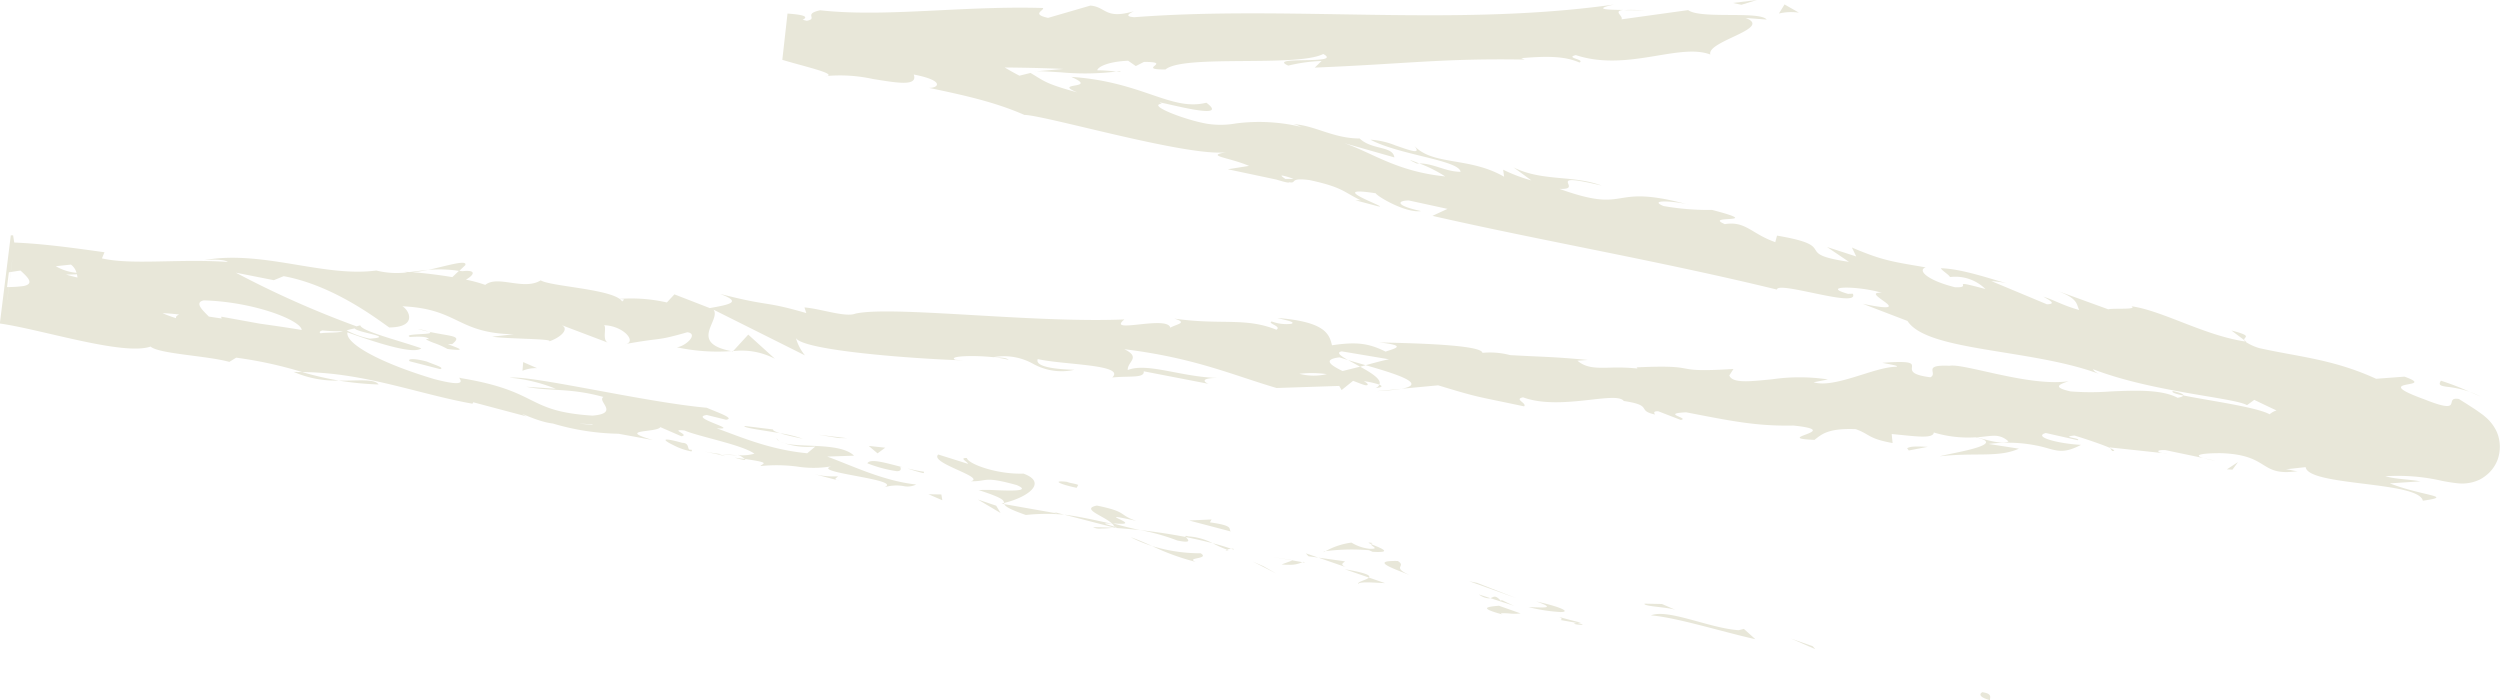 <svg xmlns="http://www.w3.org/2000/svg" width="362.86" height="101.636" viewBox="0 0 362.86 101.636">
  <path id="Sketch" d="M1465.846,1603.861c1.535.218.829.948,1.029,1.141C1464.366,1604.331,1465.952,1603.657,1465.846,1603.861Zm-27.905-7.815,3.162,1.117.379.425Zm-20.319-3.361c2.492-1,8.463,1.858,12.743,2.153l.751-.192,1.668,1.5C1427.734,1595,1421.277,1592.975,1417.622,1592.686Zm-10.712,1.1c.953.2.913.266.606.266C1407.027,1594.056,1405.862,1593.884,1406.91,1593.789Zm-2.4-.425c.879-.406-2.615-.995,2.953.385l-.555.04Zm-8.96-2.078,3.162,1.118a7.281,7.281,0,0,1-1.645.006c-.857-.052-1.575-.1-.979.152C1392.8,1591.654,1393.549,1591.46,1395.552,1591.286Zm4.321.2c1.886.041,4.284.3,1.11-.819,3.943.883,4.925,1.538,3.521,1.538A24.887,24.887,0,0,1,1399.873,1591.488Zm16.832-.5,2.522.051,2.021.881C1420.238,1591.481,1416.468,1591.4,1416.7,1590.987Zm-22.394-.8c.516-.139.654-.59,1.612.473-.211-.477.419.063,1.883.652Zm-1.648-.532,1.648.532a1.058,1.058,0,0,1-.257.031A2.655,2.655,0,0,1,1392.663,1589.659Zm-1.415-1.921,1.137.232,5.7,2.222Zm-14.559-.534-3.5-1.209c3.227.554,3.767.914,3.5,1.209l2.339.807c-1.276-.03-3.657-.288-3.906.13C1374.976,1587.8,1376.372,1587.544,1376.689,1587.2Zm4.184-2.412c1.406.872-1.116.818,1.929,2.143C1380.778,1586.055,1376.467,1584.7,1380.873,1584.792Zm-21.031.093,1.526.663,1.905,1.091Zm9.508-.575,3.86.537c-.119.211-.871.406.131.842Zm-5.319.984,1.579-.58-3.068-.537,3.122.52-.054.017,1.419.258a4.108,4.108,0,0,1-1.973.372C1364.76,1585.344,1364.421,1585.329,1364.03,1585.294Zm3-.322c.152-.057.24-.069.357.065Zm-21.782-2.336a23.822,23.822,0,0,0,7.025,1.045c1.4.869-2.258.585-.731,1.247A34.17,34.17,0,0,1,1345.247,1582.636Zm22.67,1.475-.388-.428,1.82.627Zm2.494-.74c-.085.049-.171.1-.257.151C1370.046,1583.474,1370.151,1583.422,1370.411,1583.37Zm6.793.083-.5-.217a29.953,29.953,0,0,0-6.293.134,10.364,10.364,0,0,1,3.749-1.239,6.318,6.318,0,0,0,2.654.9c1.562.032.072-.412.205-.679.9.384,3.042,1.139,1.056,1.139C1377.843,1583.486,1377.556,1583.476,1377.2,1583.454Zm-21.111-.3a16.351,16.351,0,0,1-2.08-.936c.988.258,1.9.527,2.679.807a2.76,2.76,0,0,0-.6.129l.239.086a2.857,2.857,0,0,1-.349.033C1355.821,1583.276,1355.915,1583.22,1356.092,1583.158Zm.6-.129c.239-.029.425-.018.357.119Zm-14.517-1.658c.984.333,1.984.782,3.073,1.265A19,19,0,0,1,1342.175,1581.371Zm35.119.823c-.244.032-.246.1-.275.154C1376.563,1582.151,1376.4,1582.045,1377.293,1582.194Zm-27.182-.872c.251.325,1.1.985-1.235.507a30.225,30.225,0,0,0-5.411-1.513c2.219.251,4.5.594,6.646,1.006-.113-.147-.124-.23.4-.088a8.858,8.858,0,0,1,3.5.988C1352.8,1581.9,1351.508,1581.6,1350.112,1581.322Zm.466-2.4,3.271-.145-.245.416c3.526.493,2.667.9,3.035,1.325Zm-10.995,1.06.179-.021-7.285-1.882c1.583.18,3.532.578,6.979,1.339-1.049-1.091-4.713-2.17-2.248-2.66,4.551.932,3.059,1.328,5.714,2.222-4.219-.935-2.9-.5-2.068-.065.616.32.972.641-1.322.416,1.418.423,2.712.716,3.933.987C1342.12,1580.166,1340.817,1580.051,1339.583,1579.979Zm.212-.012,0-.015-.029.006Zm-.069-.16c.017.047.067.1.065.145.338-.046.455-.091.085-.1a.966.966,0,0,0-.15-.048.914.914,0,0,0-.27-.387c-.466-.05-.749-.07-.9-.07C1338.007,1579.349,1339.217,1579.628,1339.727,1579.807Zm-3.081.095c.891-.014,1.891.022,2.938.077a15.7,15.7,0,0,1-1.741.107A2.28,2.28,0,0,1,1336.646,1579.9Zm-12.871-3.356,7.676,1.355-.509-.22,1.536.4a28.152,28.152,0,0,0-5.582.041C1324.383,1577.237,1323.9,1576.841,1323.775,1576.545Zm-3.846-.672,2.662.9.64,1.062Zm3.447.6.351-.093c-.048-.366.014-.683-3.676-1.872a22.938,22.938,0,0,1,2.517.019c2.371.082,5.107.164,3.009-.745-3.5-.969-4.124-.817-5.091-.665a8.244,8.244,0,0,1-1.576.111c2.257-.588-6.092-2.649-4.725-3.884l4.29,1.348c.126-.21-1.4-.872-.138-.844.138.844,4.32,2.4,8.213,2.269,3.558,1.293.66,3.427-2.824,4.264l.048.161Zm189.278-5.3-2.9.319c.817.047.931.221,1.74.266-5.652.812-3.921-2.354-11.091-2.61-2.5-.015-4.272.226-2.607.706l-5.487-1.145c-1.317-.064-1.328.261-.42.426l-7.679-.824.057.086c-1.172-.529-3.856-1.416-5.171-1.808-2.182.22,1.056.379.478.677l-4.636-1.046c-1.966.556,1.866,1.561,5.11,1.723-2.637,1.371-3.509.831-5.585.291a21.28,21.28,0,0,0-7.828-.42l4.4.682c-2.976,1.342-6.388.517-11.469,1.111,1.225-.418,10.211-1.691,5.172-2.759a17.178,17.178,0,0,1-6.055-.7c-.1.974-2.762.532-6.115.224l.133,1.31c-3.6-.646-3.264-1.287-5.359-2.02-4.056-.161-4.968.78-5.981,1.557-6.494-.257,4.591-1.287-3.061-2.078-5.425.11-9.171-.688-15.565-1.922-3.8.177.6.838-.775,1.112l-3.273-1.263c-.821-.031-.578.3-.455.473-2.791-.593-.142-1.309-4.55-1.963-.52-.715-2.624-.423-5.267-.132-2.93.323-6.523.646-9.348-.4-1.376.275.6.838.151,1.31-7.452-1.578-6.4-1.216-12.482-3.053l-5.323.5c3.935-.715-.932-2.191-5.2-3.424,1.4-.377,2.6-.711,3.4-.854l-6.865-1.152c-.849.158-.182.648.914,1.263l-1.246-.394c-2.5.315-1.271,1.147.452,1.986l2.542-.633c1.655.9,3.193,1.875,2.787,2.608a11.268,11.268,0,0,0-2.241-.5c.431.242.7.452.489.568-.243.121-.945-.213-2.053-.619l-1.667,1.338-.343-.6-9.1.3c-6.373-1.874-11.86-4.371-22.09-5.63,2.479,1.222.437,1.763.494,3.025,2.887-1.146,7.915,1.077,13.253,1.151-2.785-.04-2.214.6-1.521.851l-9.412-1.82c.148,1.04-2.065.639-4.57.9,2-1.9-6.987-1.811-10.809-2.672-.283.667.6,1.415,5.32,1.554a8.486,8.486,0,0,1-6.022-.882,8.638,8.638,0,0,0-5.728-.951c1.15.09,1.776.024,2.209.4-2.649-.774-9.249-.71-7.741-.02l1.147.086c-7.652-.247-23.251-1.449-24.283-3.236a6.762,6.762,0,0,0,1.311,2.513l-13.27-6.635c1.11,1.552-3.717,4.785,2.565,6.014a28.246,28.246,0,0,1-7.9-.556c1.254-.133,3.225-1.944,1.537-2.185-4.689,1.338-3.325.7-8.867,1.689,1.454-.386-.425-2.609-3.229-2.71.419.359-.318,2.115.551,2.532l-6.7-2.54c1.2.6-.279,1.854-1.826,2.357.787-.4-6.327-.345-8.263-.689l3.133-.338c-8.28-.16-7.964-3.694-16.167-4.069.964.53,2.275,3.04-1.909,3.075-1.84-1.28-8.119-6.118-15.317-7.445l-1.431.583-5.518-1.09a139.963,139.963,0,0,0,17.529,7.794,3.807,3.807,0,0,1,.54-.147c.137.843,5.7,2.218,8.853,3.333-1.234,1.027-7.558-1.2-10.721-2.319-.338,1.678,4.995,4.521,12.583,6.779,3.582.94,3.937.57,3.837.2-.07-.257-.36-.514.059-.332,11.607,1.917,9.277,4.816,19.1,5.44,4.012-.342.581-2.1,1.573-2.707-4.932-1.365-7.821-.792-11.208-1.484l4.277.292a23.092,23.092,0,0,0-6.7-1.608c3.374-.351,19.55,3.549,28.632,4.367,1.515.661,4.176,1.555,2.8,1.739l-2.791-.689c-2.757.367,5.078,2.21,1.432,1.929,3.666,1.331,7.722,3.1,13.141,3.627l1.174-.978a11.049,11.049,0,0,1-4.984-.649c2.116.967,8.483-.089,10.607,1.975l-3.9.131c3.68,1.34,8.126,3.534,12.919,4.053a2.791,2.791,0,0,1-1.885.219,6.2,6.2,0,0,0-2.8.2c3.093-1.142-10.7-2.139-7.634-3.053a15.4,15.4,0,0,1-4.984.026,23.1,23.1,0,0,0-5.3-.069c.217-.375,1.741-.465-2.258-1.024.185.184-.021.238-1.5-.2l1.5.2a4.875,4.875,0,0,0-.8-.522l-.273-.021.228-.005c-.16-.094-.173-.109.085,0a6.28,6.28,0,0,0,2.136-.226c-1.788-1.3-8.095-2.477-10.133-3.362-2.387-.259.895.65-.471.834l-3.046-1.325c-.487.833-6.53.29-1.093,1.874l-4.992-.914a35.332,35.332,0,0,1-9.522-1.486c-2.389-.256-5.748-2.125-3.835-1.033l-7.711-2.05-.114.21c-7.735-1.364-15.593-4.518-24.72-4.593a45.464,45.464,0,0,0,5.313,1.231,15.2,15.2,0,0,1-6.55-1.256l1.237.025a59.117,59.117,0,0,0-9.577-2.089l-.995.612c-3.281-.908-10.16-1.142-11.438-2.222-3.926,1.369-15.842-2.5-21.87-3.349l1.591-12.793h.334l.166,1.04c4.109.179,8.024.7,13.094,1.412l-.366.889c2.481.573,5.823.5,9.525.421,2.78-.057,5.765-.114,8.741.1-.452-.375-2.218-.39-3.477-.254,4.411-.814,8.981-.08,13.428.653,4.039.667,7.977,1.334,11.6.841a12.341,12.341,0,0,0,4.549.263,2.386,2.386,0,0,1-.463-.076l.771.036,2.633-.326a16.013,16.013,0,0,1-2.22.353c1.444.106,3.631.352,5.767.708l.975-.919.5.058c2.13-.232,1.668.563.5,1.229a20.547,20.547,0,0,1,2.807.76c.9-.728,2.281-.52,3.749-.311,1.492.212,3.069.424,4.3-.349,1.3.839,9.43,1.218,11.449,2.692a23.332,23.332,0,0,1,6.862.518l1.094-1.175,5.129,1.99c3.225-.557,4.57-.914,1.472-2.064,7.531,1.94,6.151.936,12.542,2.791l-.266-.82c2.316.174,5.952,1.477,7.39.9,2.884-.651,10.276-.174,18.574.3,6.888.4,14.4.792,20.474.544-1.413,1.132.305.918,2.352.7,1.912-.2,4.111-.4,4.309.5.811-.507,2.686-.7.562-1.327,6.754.987,10.259-.227,14.845,1.619.814-.509-1.4-.914-.686-1.2a6.042,6.042,0,0,0,2.853.341c.714-.286-.963-.534-2.022-.848,6.93.554,7.518,2.318,7.915,3.965,3.564-.531,5.311-.307,7.778.919,1.258-.446,3.335-.863-.96-1.338,2.429.084,14.86.207,15.018,1.518a11.4,11.4,0,0,1,4.023.329c5.443.3,5.93.211,11.262.7l-1.495.11c1.284,1.094,2.74,1.05,4.755,1.008a28.349,28.349,0,0,1,3.952.126l-.112-.168c4.776-.216,5.94-.034,6.946.149,1.09.2,2,.4,7.105.087l-.6.932c.42,1.19,3.045.875,6.253.559a27.48,27.48,0,0,1,8.056.027l-2.08.409c3.034.935,8.833-2.227,11.955-2.245.689-.13-1.046-.372-1.979-.577,8.21-.618.958,1.35,6.984,2.1,1.167-.6-1.307-1.85,2.774-1.671.978-.186,3.625.492,6.743,1.171,3.488.76,7.566,1.518,10.554,1.067-1.267.427-2.524.856.254,1.481a37.6,37.6,0,0,0,5.789.009c3.587-.16,7.417-.32,9.768.92.559-.1.778-.22.812-.35,3.255.689,10.641,1.673,12.537,2.745a2.657,2.657,0,0,1,1-.559c-.94-.435-1.992-.939-3.23-1.535l-1.05.767c-1.934-1.112-13.63-1.864-22.358-5.221.06.132.2.367.882.682-9.856-3.663-24.948-3.234-27.808-7.684l-6.494-2.489c5.089,1.052,3.942.251,2.827-.549-.8-.575-1.587-1.15-.035-1.039-3.363-1.03-9.083-1.041-4.932.146l.7-.022c.589,1.2-2.624.548-5.729-.1-2.666-.555-5.251-1.111-5.283-.5-17.06-4.157-33.964-7.042-50-10.7l2.183-1.014-5.607-1.219c-1.545-.005-2.233.671,1.768,1.54-2.288.329-6.526-2.242-6.567-2.583-4.283-.662-3.174.085-1.62.833,1.327.639,2.981,1.278,1.875,1.038l-3.226-.862h.772c-2.5-1.2-2.586-1.882-7.4-2.922-1.67-.223-2.053-.052-2.238.118-.16.147-.175.293-.732.192-.016.1-.431.058-1.84-.383l-7.071-1.5,3.081-.49c-2.956-1.269-6.552-1.465-3.21-1.993-5.431.772-26.346-5.358-29.4-5.407-4.183-1.834-8.505-2.808-13.878-3.93,1.384.067,2.474-1.035-2.176-1.931.631,1.771-2.449,1.207-5.95.643a22.391,22.391,0,0,0-6.573-.439c1.1-.387-3.563-1.427-6.555-2.336l.753-6.715c1.941.139,3.248.37,2.2.9.206.053.4.1.595.148,1.726-.319-.607-.979,1.953-1.525,5.37.6,11.367.292,17.689-.018,4.744-.231,9.671-.464,14.655-.311.182.356-1.765.9.728,1.432l6.136-1.783c2.3.175,2.113,2.057,6.307.821-.592.3-1.476.752.063.866,9.847-.751,19.88-.587,29.966-.422,13.233.217,26.559.433,39.68-1.419-3.132.691-1.044.76,1.347.786-1.555.166.035.881-.27,1.364l9.68-1.342c1.764,1.341,10.379.091,11.389,1.372l-3.064-.23c4.076,1.514-5.705,3.363-5.108,5.306-2.15-.811-4.944-.293-8.08.225-3.525.581-7.483,1.163-11.445-.14-1.653.4,1.41.625.526,1.076-1.9-.833-4.19-1.005-8.439-.633l.481.206c-11.936-.2-17.054.617-30.462,1.165l.993-.961a23.5,23.5,0,0,0-4.837.671c-3.307-1.456,8.092-.082,5.08-1.687-3.822,1.954-20.319.029-22.9,2.249-2.217.006-1.892-.272-1.567-.549s.651-.555-1.565-.549l-1.175.6-1.12-.774c-2.906.128-4.372.879-4.481,1.388a25.554,25.554,0,0,1,2.76.186,37.9,37.9,0,0,1-8.039.109c-1.507-.088-2.787-.177-3.5-.153l3.875-.337c-2.725-.127-5.586-.185-8.517-.212.5.307,1.172.692,2.128,1.193l1.606-.4c1.97,1.149,2.068,1.539,6.794,2.824-3.767-1.527,3.3-.417-.889-2.254,10.379.7,14.488,5.035,19.622,3.751,2.416,1.807-1.057,1.2-3.854.591-1.979-.43-3.62-.861-2.594-.435-2.308.167,3.443,2.389,6.63,2.911a12.651,12.651,0,0,0,4.129-.063,26.373,26.373,0,0,1,9.773.585c-.643-.161-.715-.316-1.455-.479,3.129.18,5.734,2.065,9.62,2.083,1.783,1.7,4.808,1.042,5.039,2.744l-7.29-2.075c4.086,1.38,7.579,4.118,14.672,4.837a19.8,19.8,0,0,0-3.768-1.891c2.121.008,3.805,1.209,6,1.222-.229-1.7-8.881-2.429-13.082-4.661a11.378,11.378,0,0,1,3.613.827c2.088.711,3.883,1.423,2.74.058,2.732,2.906,7.986,1.572,13.044,4.489l-.14-1.021a23.164,23.164,0,0,0,4.1,1.556l-2.585-1.886c4.163,2.066,8.708,1.084,12.8,2.641-5.5-1.31-5.029-.735-4.827-.159.123.349.148.7-1.327.626,5.462,1.963,7.118,1.647,9.087,1.331,1.8-.29,3.874-.579,9.378.886-1.906-.444-5.62-.674-3.358.277a37.84,37.84,0,0,0,7.071.569c8.047,2.111-1.471.669,1.837,2.059,3.027-.487,3.863,1.407,7.322,2.615l.252-.946c9.365,1.587,1.971,2.562,10.445,3.808l-3.191-2.157,4.245,1.375-.633-1.3c4.514,1.931,6.028,2.074,10.713,2.882-1.233.411.185,1.869,4.259,2.886.988.036,1.153-.1,1.163-.234.019-.264-.556-.527,3.248.49a6.237,6.237,0,0,0-5.14-1.739c-.183-.372-1.143-.907-1.336-1.278,3.156.075,7.571,1.677,9.662,2.2a13.592,13.592,0,0,0-2.318-.328l8.061,3.362c1.407-.034.431-.577-.536-1.111,1.672.518,2.74,1.243,5.216,1.939-.446-.909-.12-1.655-3.32-2.837l7.546,2.74c.617-.2,4.328.1,3.362-.445,4.544.646,10.485,4.208,16.5,5.115a.469.469,0,0,1-.149-.22l.345.259-.2-.04a7.186,7.186,0,0,0,2.06.959c5.555,1.253,10.7,1.583,16.954,4.453l4.118-.312c5.07,1.83-5.554.227,2.867,3.289,3.721,1.487,3.852.967,3.978.446.077-.319.152-.637,1.048-.494l1.29.811c.59.4.894.539,2.173,1.478.223.173.44.357.646.551a6.152,6.152,0,0,1,1.421,2,5.531,5.531,0,0,1,.086,3.991,5.246,5.246,0,0,1-1.543,2.165,5.669,5.669,0,0,1-1.036.7l-.361.156c-.218.085-.441.159-.667.222a5.967,5.967,0,0,1-2.222.161c-.833-.09-1.525-.216-2.2-.341a28.3,28.3,0,0,0-8.275-.672c1.834.468,3.273.409,5.114.736l-4.455.293c4.884,1.889,9.5,1.843,4.8,2.516C1529.067,1573.2,1513.084,1573.944,1512.654,1571.179Zm-47.786-4.334c1.239.3,3.69,1.119,4.651.612a2.914,2.914,0,0,0-2.15-.828C1466.676,1566.629,1465.884,1566.769,1464.868,1566.844Zm-200.824-1.81-.123-.072c-1.185-.064-1.7-.095-1.749-.095C1262.1,1564.867,1262.913,1564.926,1264.044,1565.034Zm270.617-.189h.005c-.005-.014-.01-.019-.012,0Zm-168.107-7.224a8.169,8.169,0,0,0,4.021.059,16.823,16.823,0,0,0-2.247-.15A17.573,17.573,0,0,0,1366.553,1557.621Zm-134.821-5.092c3.748-.264-1.845-.856-2.232-1.476a6.577,6.577,0,0,0-1.177.287A12.536,12.536,0,0,0,1231.732,1552.529Zm-7.17-.774c.546-.144,2.648-.03,3.182-.3a23.148,23.148,0,0,1-2.95-.115c-.43.135-.475.274-.282.407Zm-2.774-.5c-.145-1.4-6.927-4.076-14.217-4.28-1.474.318-.019,1.558.737,2.352.65.1,1.277.193,1.888.281a.233.233,0,0,1-.057-.261l5.552,1.007C1217.646,1550.619,1219.6,1550.891,1221.787,1551.259Zm-18.229-1.709c-.086-.206.142-.382.445-.521-.931-.108-1.807-.18-2.421-.192A19.815,19.815,0,0,0,1203.558,1549.55Zm64.75-2.409c.085-.214.7-.285-.349-.366A1.262,1.262,0,0,1,1268.308,1547.141Zm-89.26-.2.008.008.237-1.9a16.533,16.533,0,0,0,2.156-.154c1.6-.336.543-1.306-.472-2.24-.491.069-.967.139-1.412.209l.207-1.668a.39.39,0,0,1,0-.065l-.216,1.734-.273.044-.267,2.146.269-.006Zm8.488-3.727c.659.2,1.215.339,1.708.447a3.9,3.9,0,0,0-.081-.47C1188.769,1543.2,1188.237,1543.208,1187.536,1543.217Zm1.563-.252a2.18,2.18,0,0,0-.8-1.173c-.18.02-1.031.106-2.2.235A7.24,7.24,0,0,0,1189.1,1542.964Zm175.487-13.612,1.163.006a8.7,8.7,0,0,0-1.674-.5C1363.862,1528.861,1364.227,1529.1,1364.586,1529.352ZM1312.76,1575.1l1.872.033.143.845Zm20.1-1.8c.513.221,1.135.23,1.641.452l-.232.418C1331.995,1573.7,1330.466,1573.039,1332.864,1573.3Zm-33.384-.255.4.106A3,3,0,0,1,1299.48,1573.046Zm-3.216-.846a11.4,11.4,0,0,0,2.869.314c.162,0,.324,0,.494,0-.1.176-.666.34-.147.528Zm13.454-.844c.785.189,1.589.365,2.372.475.059.14.011.2-.117.2A22.927,22.927,0,0,1,1309.718,1571.356Zm-5.826-.745c.446-.752,2.695-.038,5.235.6l-.454-.087c.193.456-.024.634-.5.634A19.058,19.058,0,0,1,1303.892,1570.611Zm197.331.878,1.61-1.049-.8,1.094Zm-3.426-1.63,1.8.391A16.857,16.857,0,0,1,1497.8,1569.858Zm-215.35-.492a3.623,3.623,0,0,1,.8.207A3.4,3.4,0,0,1,1282.447,1569.366Zm.409-.063c.363,0,1.036.042,2.214.158C1284.413,1569.445,1283.665,1569.393,1282.856,1569.3Zm-2.757-.435c.965.2,1.875.331,2.757.435-.344-.005-.492.017-.409.063Zm211.791.271.767.082A5.966,5.966,0,0,1,1491.89,1569.14Zm-187.8-1.051,2.4.258-1.112.821Zm-28.255-.068c-1.415-.666-2.256-1.333,1.181-.382,1.258.025.567,1.179,1.319.982.163.181.125.256-.044.256A9.23,9.23,0,0,1,1275.83,1568.021Zm208.73.8-.292-.42c.556.25.8.423.39.423Zm-29.752-.4c.562-.3,1.374-.266,3-.2l-2.761.532Zm-163.5-.917.031.015Zm-.565-.534a1.115,1.115,0,0,0,.565.534C1290.978,1567.348,1290.743,1567.177,1290.739,1566.976Zm.509-.719a17.4,17.4,0,0,1,3.273.8C1293.81,1566.907,1292.282,1566.581,1291.248,1566.257Zm8.427.693-2.913-.482,4.167.506Zm-13.62-1.752,4.158.509c-.094.155.409.353,1.035.55C1288.712,1565.807,1285.9,1565.474,1286.055,1565.2Zm250.374-4.972a16.131,16.131,0,0,1,1.627.706Zm-43.052-.1c1.109.249,1.573.467,1.524.66C1493.758,1560.536,1493.119,1560.316,1493.377,1560.12Zm39.838-.608c-.965-.133-1.373-.248-.928-.886a38.436,38.436,0,0,1,4.142,1.6A14.96,14.96,0,0,0,1533.215,1559.512Zm-151.8.289a28.052,28.052,0,0,1-3.557.333Zm-3.211-.6c.483.2.481.387-.572.495A.94.94,0,0,0,1378.208,1559.2Zm-151.015-.589c.646.005,1.267-.006,1.848-.018,1.961-.041,3.461-.082,3.911.58A47,47,0,0,1,1227.193,1558.613Zm26.743-2.69,2.021.882a4.965,4.965,0,0,0-2.122.381Zm-16.481-.122c-.391-.429.871-.4,2.513.05,1.028.444,2.664.895,1.913,1.093Zm136.218-.167c.771.225,1.637.479,2.547.743l-.8.216Zm-89.268-1.3,2.2-2.4,3.873,3.512A10.372,10.372,0,0,0,1284.4,1554.33Zm-.256.015.256-.015-.063.07Zm-41.2-.329a12.306,12.306,0,0,0-2.04-.9c-.047-.017-.09-.034-.129-.052-.8-.323-1.325-.572-.508-.476-.231-.255-.675-.448-2.753-.311-1.237-.563,4.016-.263,2.743-.762,3.225.71,4.953.524,3.374,1.788q-.336.01-.625.012c.941.379,2.339.83,1.407.83A14.038,14.038,0,0,1,1242.945,1554.016Zm25.974-.724a1.62,1.62,0,0,1-.241.043Zm-2.678-.177.124.047A.8.8,0,0,1,1266.242,1553.115Zm235.635-1.782c3.261.839,1.713.91,1.861,1.4Zm-263.263-.234a10.815,10.815,0,0,1,1.644.413C1239.741,1551.4,1239.195,1551.268,1238.614,1551.1Zm237.632-5.638.23.083Zm-296.692-2.6.01,0-.272,2.185h-.009Zm60.573-.317c2.717-.587,5.773-1.567,5.4-.686l-.874.828A18.541,18.541,0,0,0,1240.128,1542.547Zm182.685-9.533c.187.043.356.089.5.136Zm-39.183-5.913c-1.61-.75-.881-.52.379,0Zm-85.512-12.688a1.922,1.922,0,0,1-.355.076Q1297.935,1514.446,1298.119,1514.413Zm41.906-.633.6-.105c.042.087-.089.114-.317.114C1340.222,1513.789,1340.128,1513.786,1340.024,1513.78Zm-11.536-.044-.384.033A2.829,2.829,0,0,1,1328.488,1513.736Zm108.527-9.723,2.089,1.191a7.84,7.84,0,0,0-2.907.125Zm-23.381.826a19.4,19.4,0,0,1,3.151.068C1416.03,1504.852,1414.8,1504.85,1413.635,1504.839Zm15.888-1.041,3.478-.431-2.244.694Z" transform="translate(-1178.001 -1503.366)" fill="#e8e7d9"/>
</svg>
